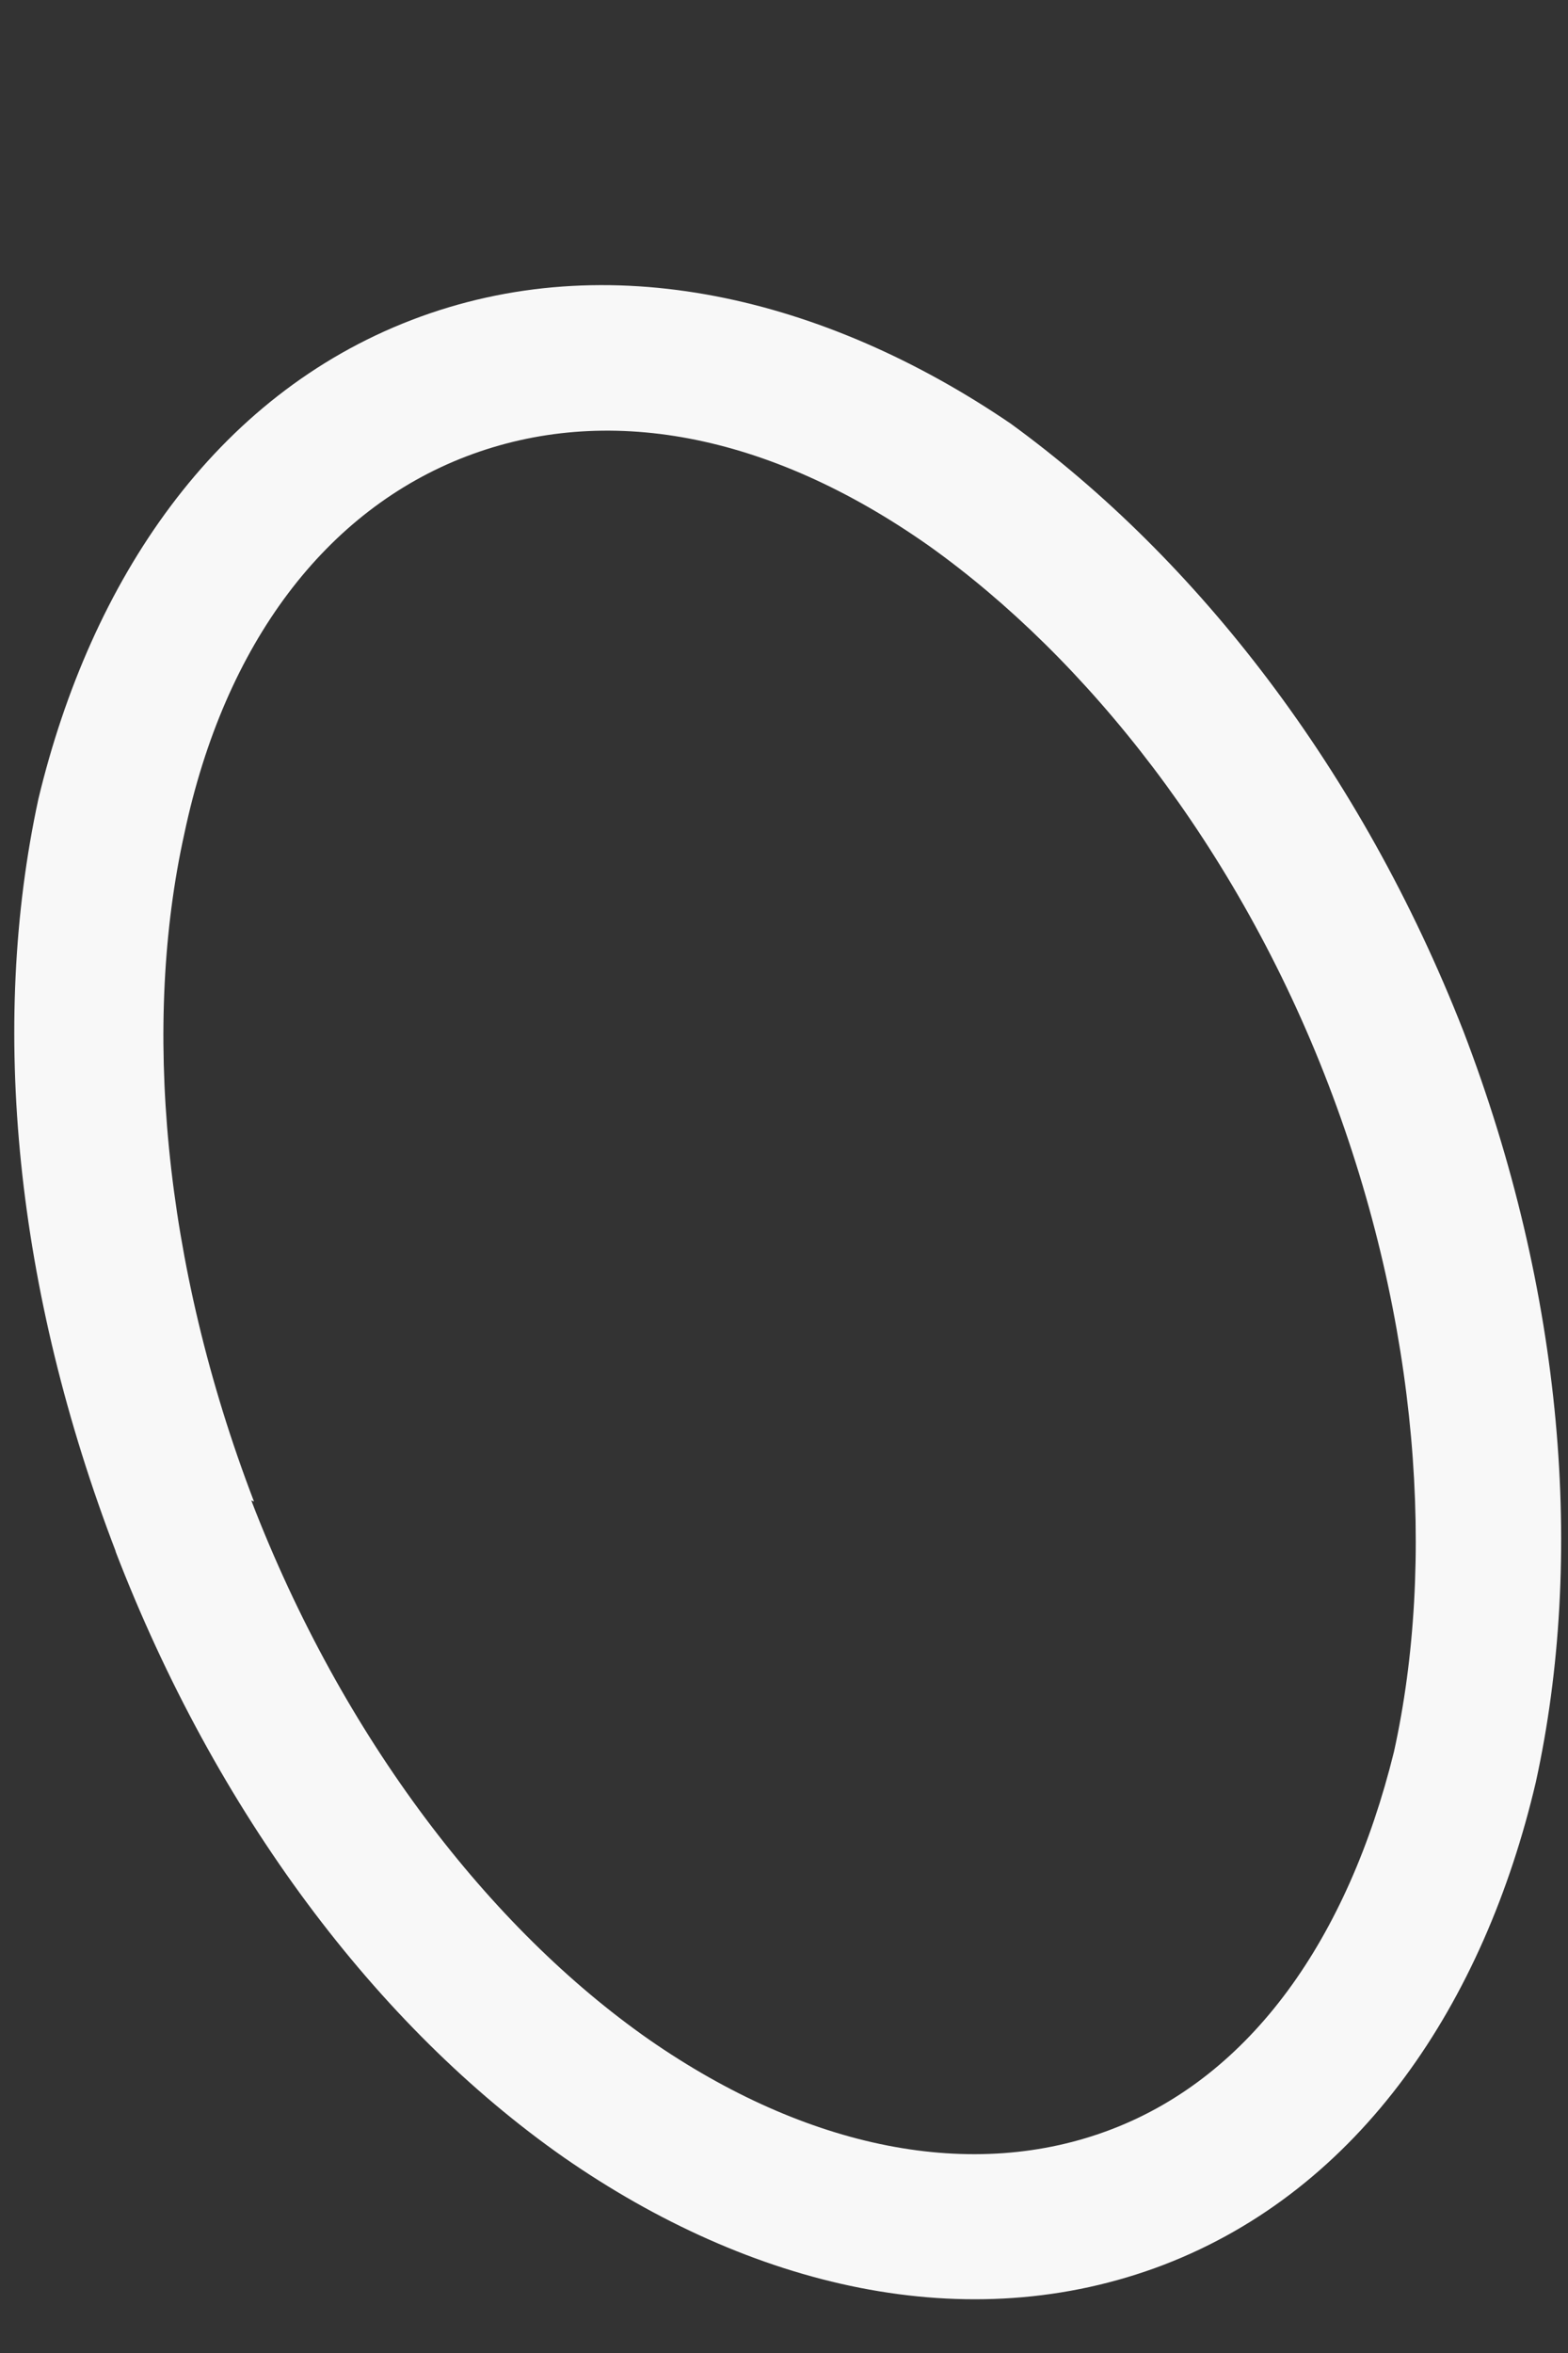 <svg preserveAspectRatio="none" width="4" height="6" viewBox="0 0 4 6" fill="none" xmlns="http://www.w3.org/2000/svg">
<rect x="0" y="0" width="4" height="6" fill="#333333" stroke="none"/>
<path vector-effect="non-scaling-stroke" d="M0.296 3.958C0.04 3.291 -0.028 2.619 0.098 2.037C0.232 1.479 0.548 1.009 1.05 0.816C1.552 0.623 2.106 0.759 2.578 1.08C3.054 1.426 3.472 1.963 3.733 2.629C3.989 3.296 4.043 3.973 3.918 4.544C3.786 5.107 3.471 5.582 2.969 5.775C2.467 5.967 1.913 5.831 1.438 5.501C0.961 5.167 0.551 4.622 0.294 3.954L0.296 3.958ZM0.641 3.826C0.875 4.434 1.251 4.918 1.656 5.201C2.058 5.48 2.482 5.566 2.837 5.429C3.191 5.293 3.438 4.945 3.556 4.467C3.662 3.987 3.622 3.374 3.389 2.766C3.156 2.158 2.77 1.677 2.37 1.392C1.958 1.102 1.544 1.028 1.189 1.164C0.834 1.3 0.573 1.638 0.47 2.127C0.364 2.606 0.413 3.216 0.648 3.829L0.641 3.826Z" fill="#F8F8F8"/>
</svg>
